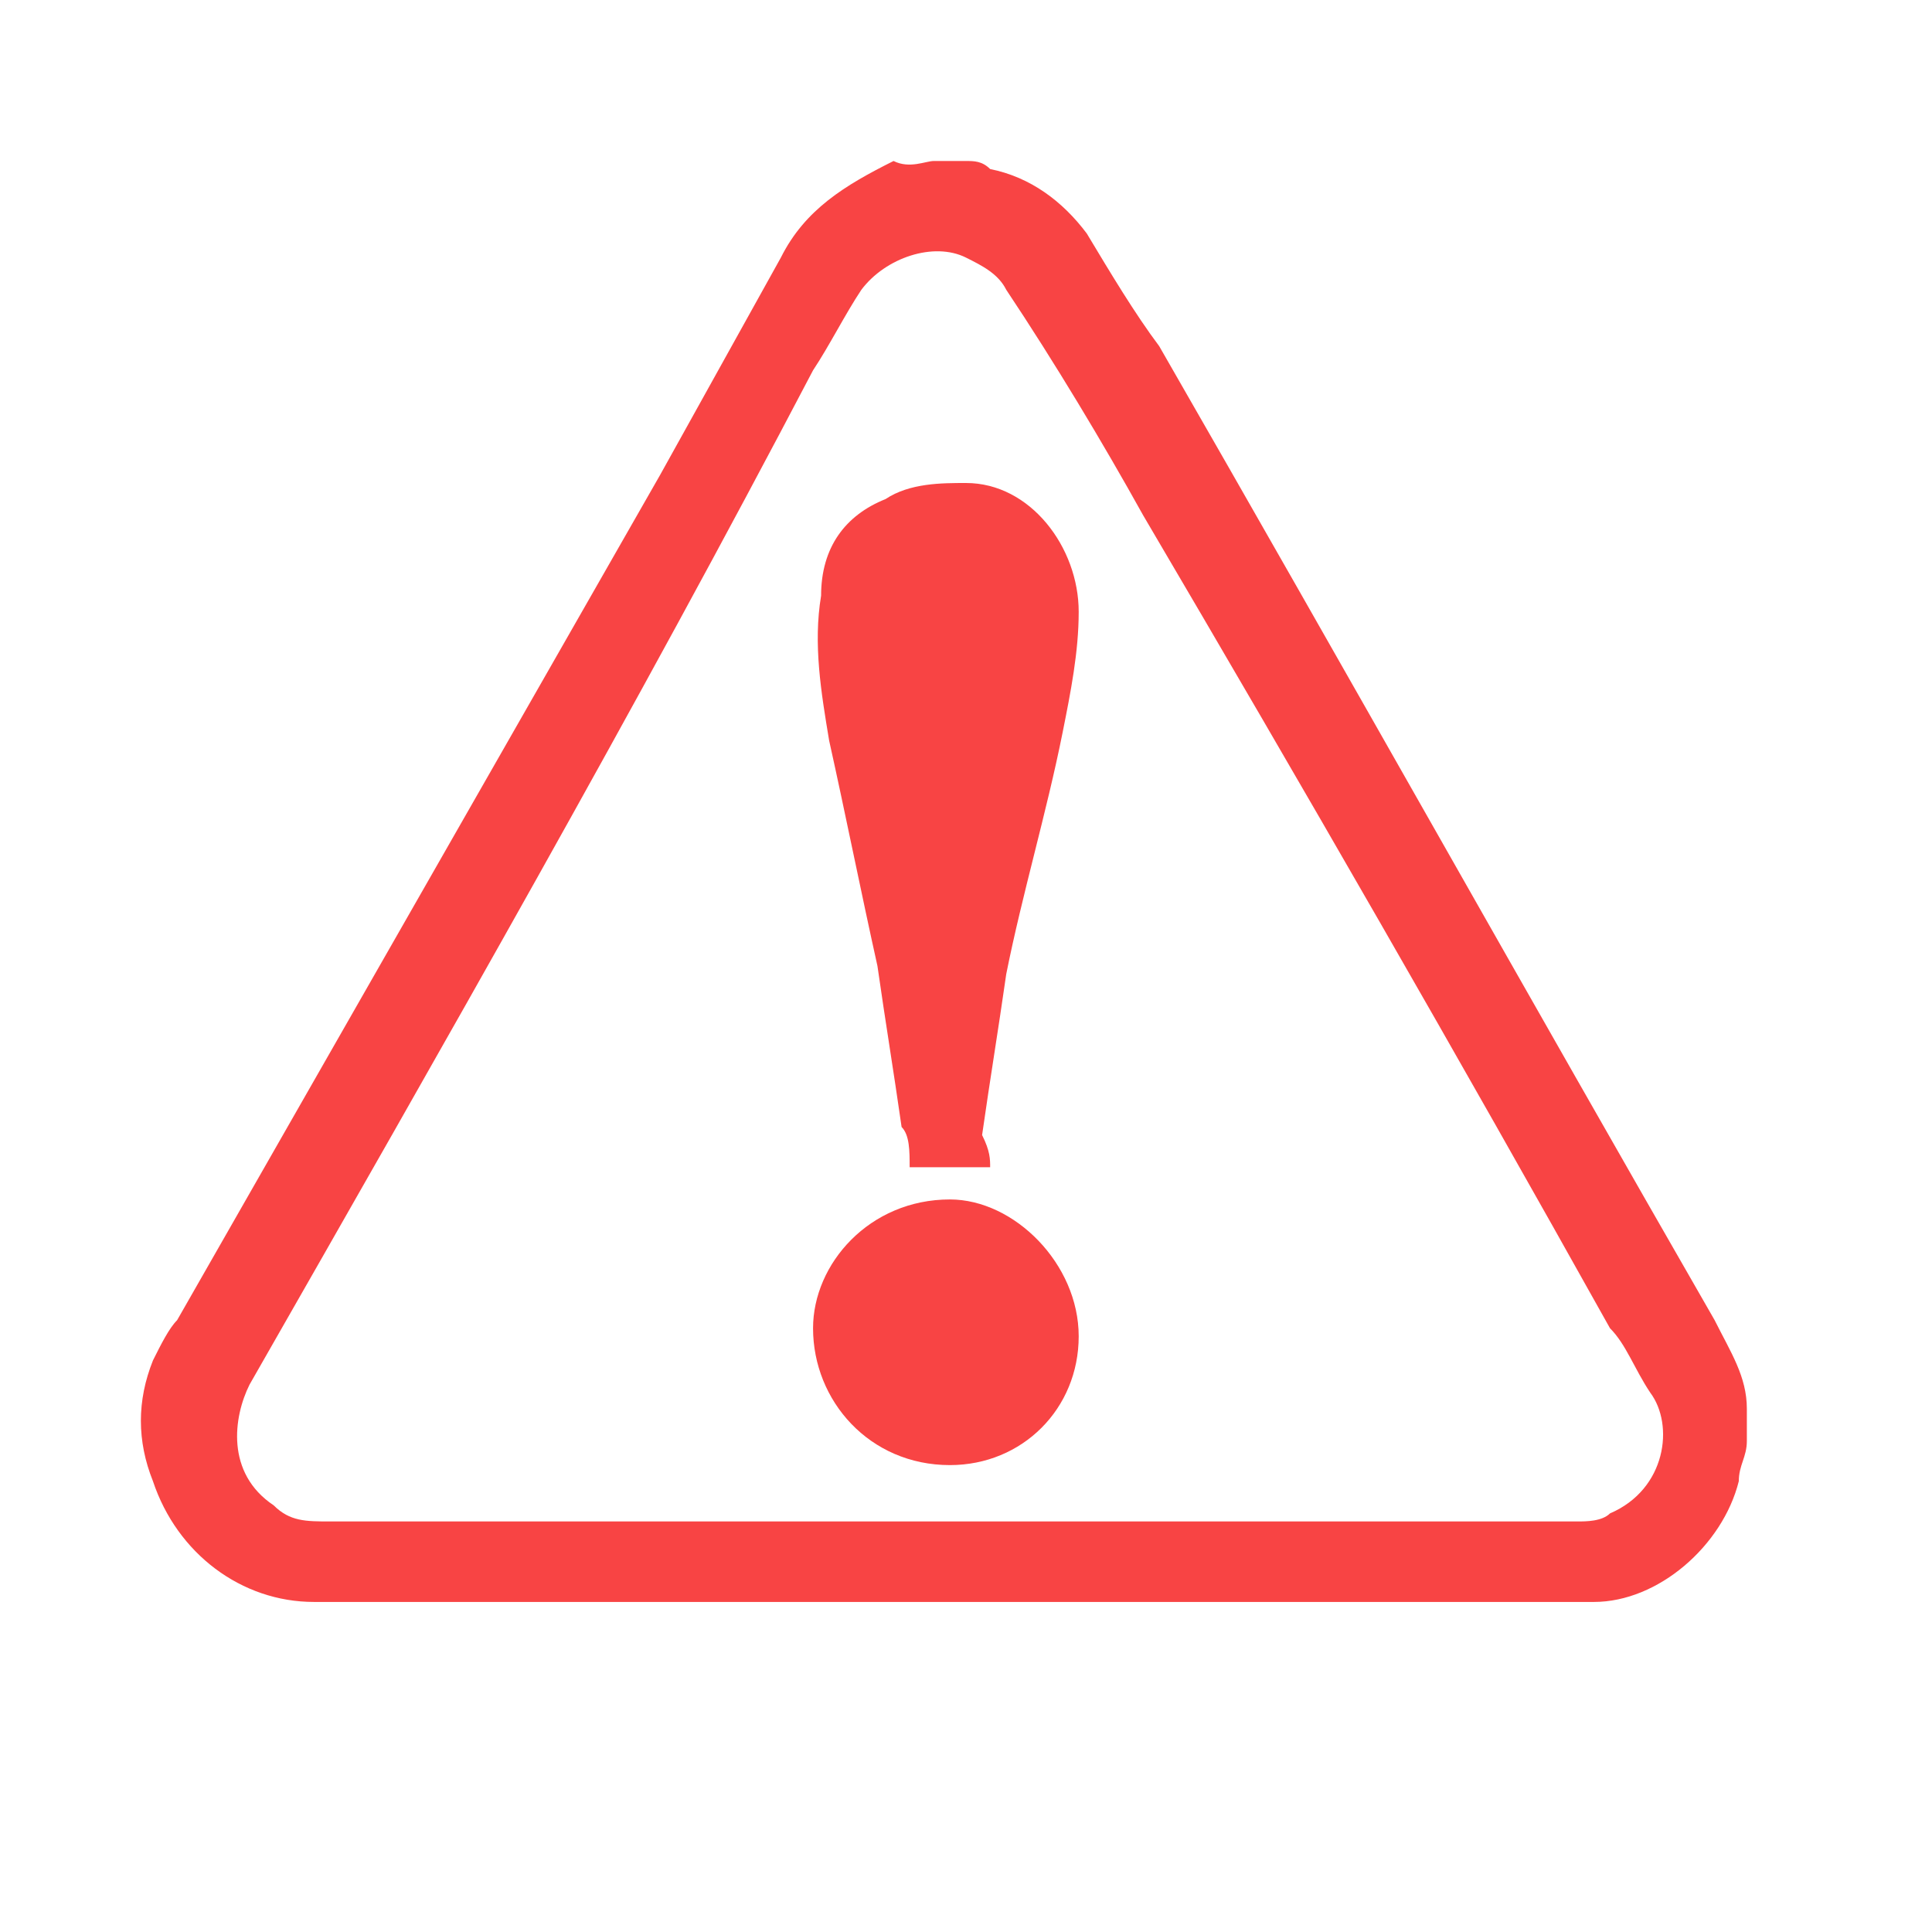 <?xml version="1.0" encoding="utf-8"?>
<!-- Generator: Adobe Illustrator 23.0.1, SVG Export Plug-In . SVG Version: 6.00 Build 0)  -->
<svg version="1.1" id="ic_warnig_3" xmlns="http://www.w3.org/2000/svg" xmlns:xlink="http://www.w3.org/1999/xlink" x="0px"
	 y="0px" viewBox="0 0 24 24" style="enable-background:new 0 0 24 24;" xml:space="preserve">
<style type="text/css">
	.st0{fill:none;}
	.st1{fill:#F84444;}
</style>
<path id="Rectangle_4412" class="st0" d="M0,0h24v24H0V0z"/>
<g>
	<path class="st1" d="M12,2c0.1,0,0.2,0,0.3,0.1c0.5,0.1,0.9,0.4,1.2,0.8c0.3,0.5,0.6,1,0.9,1.4c2.3,4,4.6,8.1,6.9,12.1
		c0.2,0.4,0.4,0.7,0.4,1.1c0,0,0,0,0,0c0,0.1,0,0.3,0,0.4c0,0.2-0.1,0.3-0.1,0.5c-0.2,0.8-1,1.5-1.8,1.5c-0.5,0-0.9,0-1.4,0
		c-3.3,0-6.5,0-9.8,0c-1.6,0-3.2,0-4.7,0c-0.9,0-1.7-0.6-2-1.5c-0.2-0.5-0.2-1,0-1.5c0.1-0.2,0.2-0.4,0.3-0.5c2-3.5,4-7,6-10.5
		c0.5-0.9,1-1.8,1.5-2.7c0.3-0.6,0.8-0.9,1.4-1.2C11.3,2.1,11.5,2,11.6,2C11.7,2,11.9,2,12,2z M11.8,18.9
		C11.8,18.9,11.8,18.9,11.8,18.9c1.8,0,3.7,0,5.5,0c0.8,0,1.5,0,2.3,0c0.1,0,0.3,0,0.4-0.1c0.7-0.3,0.8-1.1,0.5-1.5
		c-0.2-0.3-0.3-0.6-0.5-0.8c-1.9-3.4-3.8-6.7-5.8-10.1c-0.5-0.9-1.1-1.9-1.7-2.8c-0.1-0.2-0.3-0.3-0.5-0.4c-0.4-0.2-1,0-1.3,0.4
		c-0.2,0.3-0.4,0.7-0.6,1C7.9,8.8,5.5,13,3.1,17.2c-0.2,0.4-0.3,1.1,0.3,1.5c0.2,0.2,0.4,0.2,0.7,0.2C6.6,18.9,9.2,18.9,11.8,18.9z"
		/>
	<path class="st1" d="M12.3,14.5c-0.3,0-0.7,0-1,0c0-0.2,0-0.4-0.1-0.5c-0.1-0.7-0.2-1.3-0.3-2c-0.2-0.9-0.4-1.9-0.6-2.8
		c-0.1-0.6-0.2-1.2-0.1-1.8c0-0.6,0.3-1,0.8-1.2C11.3,6,11.7,6,12,6c0.8,0,1.4,0.8,1.4,1.6c0,0.5-0.1,1-0.2,1.5c-0.2,1-0.5,2-0.7,3
		c-0.1,0.7-0.2,1.3-0.3,2C12.3,14.3,12.3,14.4,12.3,14.5z"/>
	<path class="st1" d="M11.8,18.2c-1,0-1.7-0.8-1.7-1.7c0-0.8,0.7-1.6,1.7-1.6c0.8,0,1.6,0.8,1.6,1.7C13.4,17.5,12.7,18.2,11.8,18.2z
		"/>
</g>
</svg>
